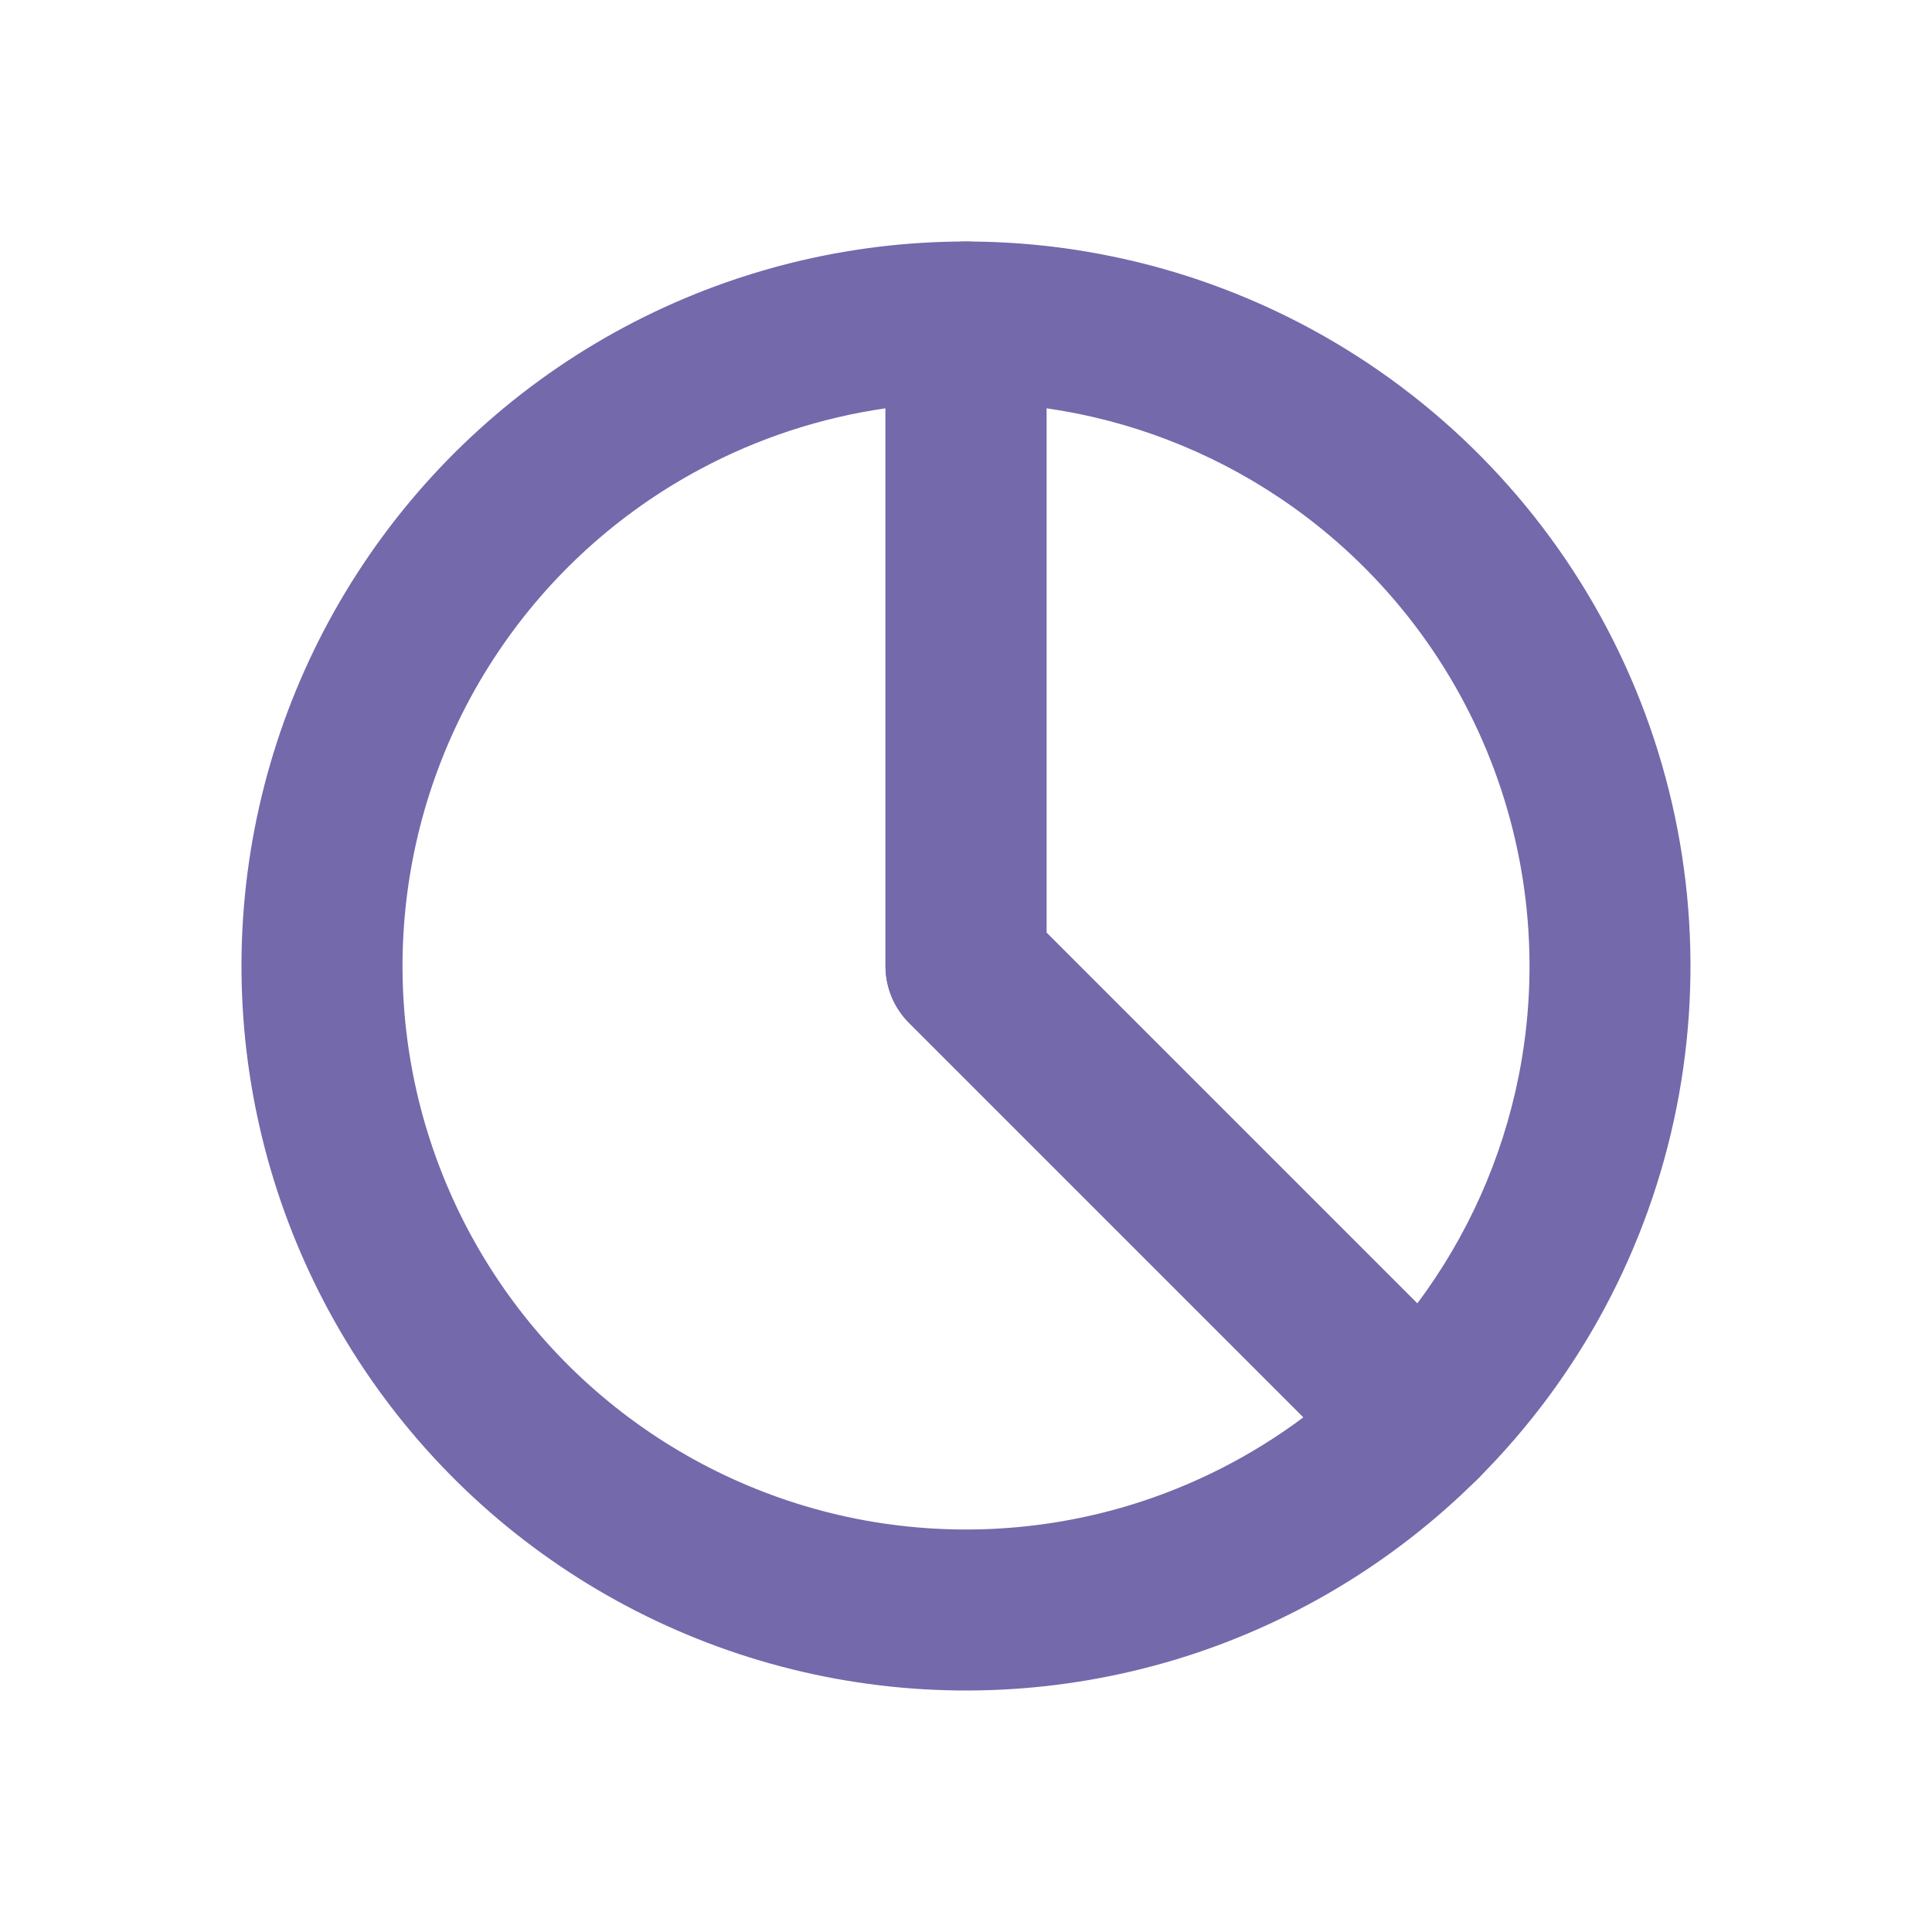 <svg width="24" height="24" viewBox="0 0 24 24" fill="none" xmlns="http://www.w3.org/2000/svg">
<path fill-rule="evenodd" clip-rule="evenodd" d="M11 5.072C10.198 5.188 9.419 5.442 8.7 5.827C7.685 6.369 6.819 7.154 6.18 8.111C5.54 9.068 5.147 10.168 5.034 11.314C4.921 12.46 5.092 13.615 5.533 14.679C5.973 15.742 6.669 16.681 7.559 17.411C8.449 18.141 9.505 18.641 10.634 18.866C11.763 19.09 12.93 19.033 14.032 18.699C14.812 18.462 15.543 18.091 16.192 17.606L11.293 12.707C11.105 12.52 11 12.265 11 12V5.072ZM7.757 4.063C9.063 3.365 10.52 3 12 3C12.552 3 13 3.448 13 4V11.586L18.364 16.95C18.755 17.34 18.755 17.973 18.364 18.364C17.317 19.41 16.029 20.183 14.613 20.613C13.196 21.042 11.696 21.116 10.244 20.827C8.793 20.538 7.435 19.896 6.29 18.957C5.146 18.018 4.251 16.811 3.685 15.444C3.119 14.077 2.898 12.591 3.043 11.118C3.188 9.645 3.695 8.23 4.517 7C5.339 5.769 6.452 4.76 7.757 4.063Z" fill="#7369AB"/>
<path fill-rule="evenodd" clip-rule="evenodd" d="M11 4C11 3.448 11.448 3 12 3C13.78 3 15.52 3.528 17 4.517C18.48 5.506 19.634 6.911 20.315 8.556C20.996 10.2 21.174 12.01 20.827 13.756C20.48 15.502 19.623 17.105 18.364 18.364C17.973 18.755 17.34 18.755 16.95 18.364L11.293 12.707C11.105 12.52 11 12.265 11 12V4ZM13 5.072V11.586L17.606 16.192C18.229 15.359 18.661 14.394 18.866 13.366C19.136 12.008 18.997 10.6 18.467 9.321C17.937 8.042 17.04 6.949 15.889 6.18C15.017 5.597 14.029 5.22 13 5.072Z" fill="#7369AB"/>
</svg>
